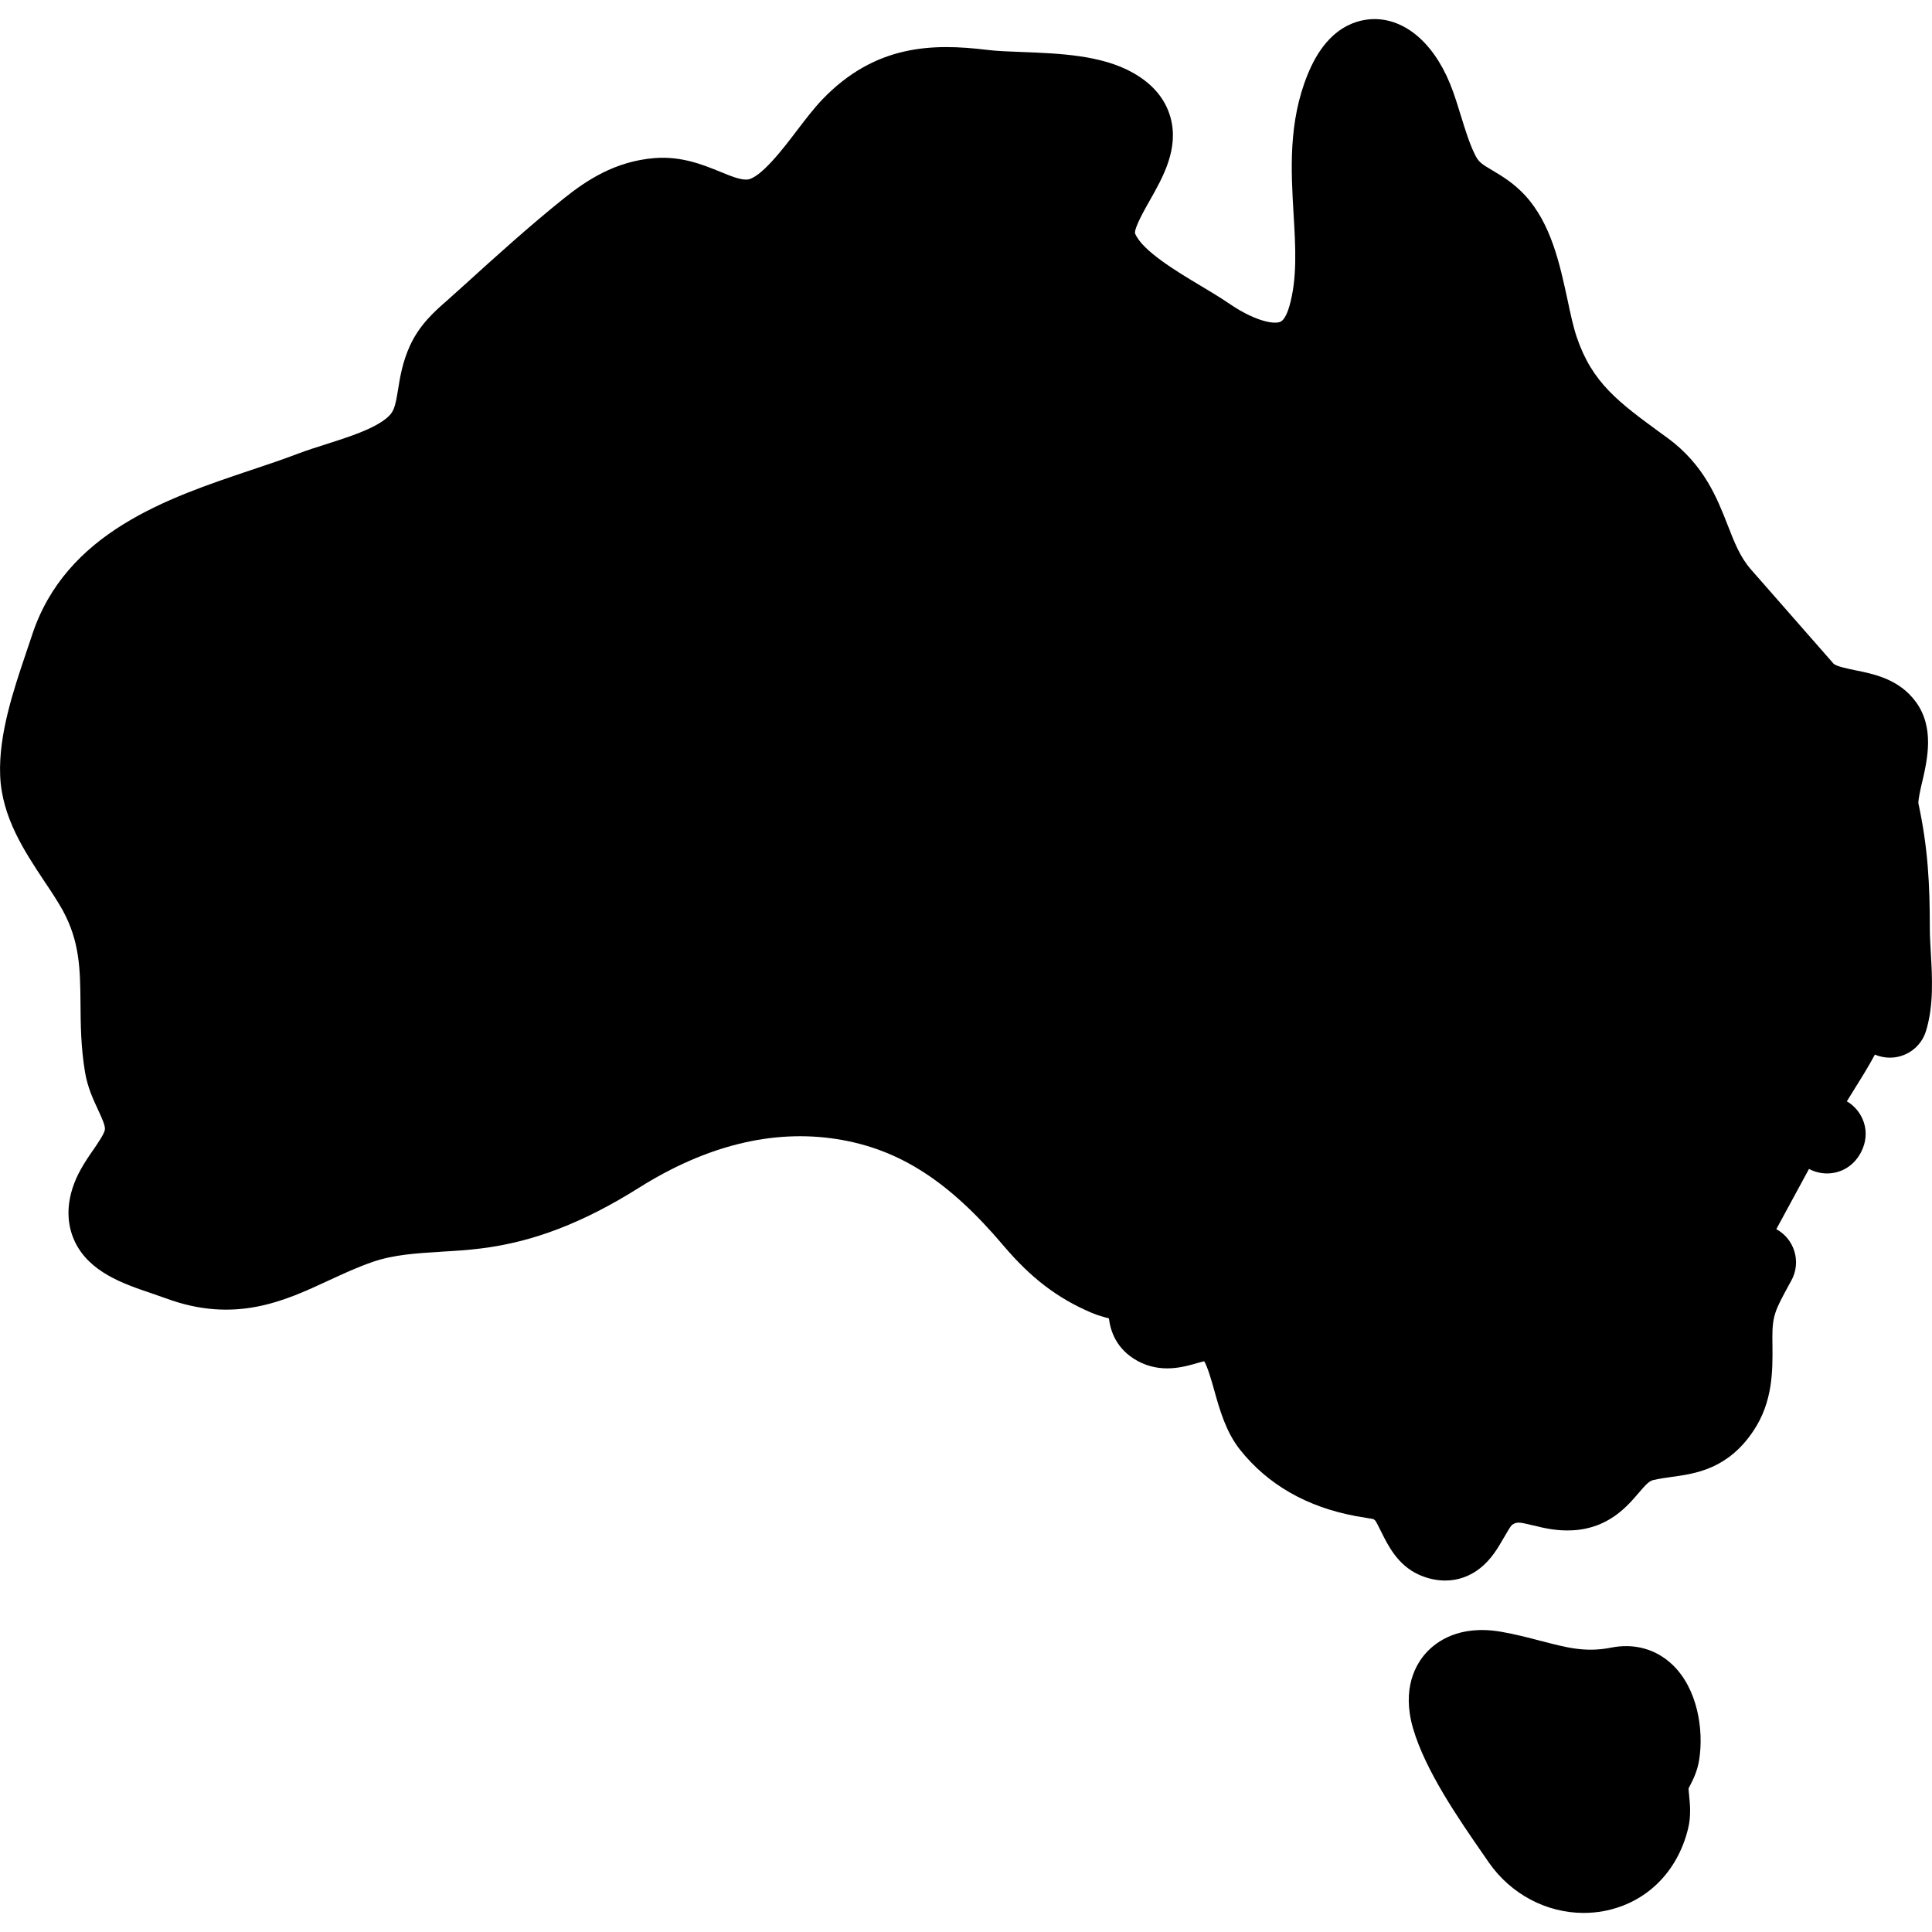 <svg width="24" height="24" viewBox="0 0 24 24" xmlns="http://www.w3.org/2000/svg"><path fill-rule="evenodd" clip-rule="evenodd" d="M17.953 19.634C17.845 19.634 17.733 19.61 17.623 19.56C17.361 19.441 17.24 19.195 17.152 19.016V19.016L17.151 19.015L17.151 19.015C17.131 18.973 17.101 18.914 17.085 18.89C17.074 18.88 17.067 18.874 17.062 18.871C17.045 18.867 17.012 18.862 16.985 18.858L16.982 18.857H16.982C16.942 18.851 16.896 18.843 16.844 18.834C16.232 18.72 15.746 18.441 15.401 18.005C15.229 17.786 15.152 17.515 15.085 17.275L15.085 17.275L15.085 17.275C15.053 17.162 15.004 16.985 14.959 16.91C14.931 16.916 14.898 16.926 14.872 16.933C14.703 16.982 14.421 17.064 14.131 16.906C13.862 16.758 13.794 16.528 13.775 16.377C13.713 16.361 13.638 16.341 13.558 16.307C13.134 16.126 12.807 15.876 12.464 15.472C11.782 14.666 11.163 14.271 10.394 14.15C9.601 14.026 8.774 14.229 7.937 14.755C7.247 15.189 6.625 15.428 5.98 15.508C5.807 15.53 5.64 15.54 5.48 15.549L5.477 15.55H5.477H5.477C5.178 15.568 4.895 15.585 4.632 15.675C4.44 15.741 4.257 15.826 4.08 15.908C3.536 16.161 2.919 16.447 2.057 16.127C2.002 16.107 1.945 16.087 1.888 16.068L1.876 16.064C1.534 15.948 1.109 15.804 0.928 15.42C0.858 15.27 0.799 15.024 0.922 14.7C0.983 14.54 1.075 14.405 1.157 14.286L1.158 14.285C1.215 14.201 1.295 14.086 1.303 14.033C1.31 13.984 1.265 13.888 1.218 13.786L1.218 13.786C1.159 13.66 1.086 13.503 1.056 13.317C1.004 13.006 1.002 12.72 1 12.468L1 12.468C0.996 12.039 0.992 11.7 0.78 11.31C0.718 11.198 0.638 11.077 0.552 10.949C0.304 10.575 0.022 10.151 0.002 9.634C-0.019 9.125 0.17 8.566 0.322 8.116L0.322 8.115L0.323 8.112C0.349 8.038 0.373 7.965 0.396 7.896C0.813 6.612 2.089 6.185 3.114 5.841L3.114 5.841L3.12 5.839L3.12 5.839C3.324 5.771 3.517 5.706 3.698 5.637C3.815 5.593 3.94 5.553 4.061 5.515L4.061 5.515L4.061 5.515C4.341 5.425 4.631 5.333 4.799 5.197C4.891 5.122 4.908 5.066 4.945 4.838C4.969 4.687 5 4.498 5.091 4.298C5.211 4.033 5.401 3.866 5.554 3.733C5.578 3.711 5.602 3.69 5.626 3.668L5.762 3.546C6.161 3.184 6.574 2.81 7.003 2.466C7.285 2.24 7.64 2.004 8.129 1.964C8.466 1.937 8.733 2.047 8.948 2.134C9.078 2.188 9.191 2.233 9.275 2.231C9.44 2.227 9.74 1.833 9.9 1.621C10.008 1.48 10.109 1.347 10.215 1.236C10.869 0.554 11.583 0.537 12.257 0.619C12.376 0.634 12.53 0.64 12.694 0.646L12.696 0.646C13.158 0.664 13.682 0.683 14.074 0.904C14.319 1.042 14.476 1.228 14.54 1.458C14.648 1.846 14.446 2.203 14.283 2.49L14.283 2.49C14.217 2.607 14.094 2.823 14.099 2.897C14.184 3.113 14.621 3.374 14.91 3.547L14.912 3.548C15.041 3.625 15.162 3.698 15.269 3.771C15.554 3.967 15.802 4.035 15.901 3.999C15.96 3.979 16 3.861 16.015 3.811C16.117 3.463 16.094 3.07 16.069 2.655V2.655C16.038 2.123 16.002 1.519 16.244 0.926C16.491 0.315 16.879 0.235 17.088 0.237C17.494 0.246 17.854 0.584 18.051 1.14C18.087 1.24 18.118 1.342 18.148 1.44L18.149 1.442C18.205 1.623 18.258 1.795 18.328 1.932C18.37 2.014 18.409 2.04 18.54 2.117L18.54 2.117C18.657 2.187 18.803 2.273 18.946 2.428C19.27 2.781 19.377 3.284 19.473 3.727C19.509 3.899 19.544 4.061 19.586 4.185C19.779 4.758 20.107 4.997 20.649 5.393L20.713 5.439C21.169 5.773 21.331 6.189 21.462 6.524L21.462 6.524C21.545 6.737 21.616 6.92 21.751 7.074L22.776 8.243C22.806 8.277 22.951 8.306 23.046 8.326L23.046 8.326C23.276 8.372 23.59 8.435 23.798 8.717C24.033 9.037 23.944 9.427 23.879 9.712L23.879 9.712L23.878 9.712C23.858 9.8 23.828 9.931 23.831 9.979C23.95 10.532 23.973 10.984 23.973 11.534C23.973 11.621 23.979 11.722 23.985 11.83C24.003 12.14 24.023 12.491 23.925 12.809C23.849 13.056 23.586 13.194 23.339 13.118C23.322 13.113 23.306 13.107 23.291 13.1C23.206 13.259 23.107 13.416 23.011 13.57L23.011 13.57C22.988 13.608 22.965 13.645 22.942 13.681C23.136 13.793 23.252 14.055 23.119 14.312L23.115 14.319L23.114 14.322L23.113 14.322L23.112 14.325L23.108 14.332H23.108C23.012 14.501 22.851 14.577 22.696 14.577C22.617 14.577 22.54 14.557 22.472 14.521L22.066 15.269C22.293 15.393 22.378 15.677 22.254 15.905L22.221 15.965C22.057 16.267 22.017 16.339 22.017 16.609C22.017 16.643 22.018 16.676 22.018 16.71V16.71C22.021 17.024 22.025 17.415 21.778 17.78C21.461 18.251 21.059 18.307 20.765 18.347H20.765C20.687 18.358 20.614 18.368 20.541 18.385C20.489 18.397 20.455 18.43 20.356 18.546C20.216 18.71 19.982 18.986 19.537 19.01C19.338 19.021 19.174 18.981 19.042 18.948L19.04 18.948C18.86 18.904 18.842 18.905 18.782 18.943C18.758 18.968 18.715 19.044 18.685 19.096L18.684 19.097L18.684 19.097C18.611 19.224 18.529 19.367 18.389 19.479C18.26 19.582 18.11 19.634 17.953 19.634ZM18.493 23.134C18.768 23.531 19.212 23.763 19.672 23.763C19.754 23.763 19.836 23.756 19.918 23.741C20.444 23.644 20.837 23.261 20.97 22.716C21.009 22.556 20.994 22.412 20.983 22.307V22.306L20.983 22.301C20.98 22.272 20.976 22.235 20.976 22.218C20.98 22.207 20.988 22.192 20.994 22.181C21.031 22.11 21.086 22.002 21.108 21.859C21.167 21.484 21.086 20.974 20.774 20.678C20.568 20.483 20.296 20.409 20.006 20.469C19.693 20.529 19.462 20.468 19.143 20.384L19.14 20.384C18.998 20.346 18.836 20.304 18.657 20.272C18.126 20.177 17.838 20.396 17.713 20.535C17.592 20.67 17.409 20.971 17.553 21.469C17.707 21.999 18.123 22.599 18.426 23.037L18.427 23.038L18.493 23.134Z"/></svg>

